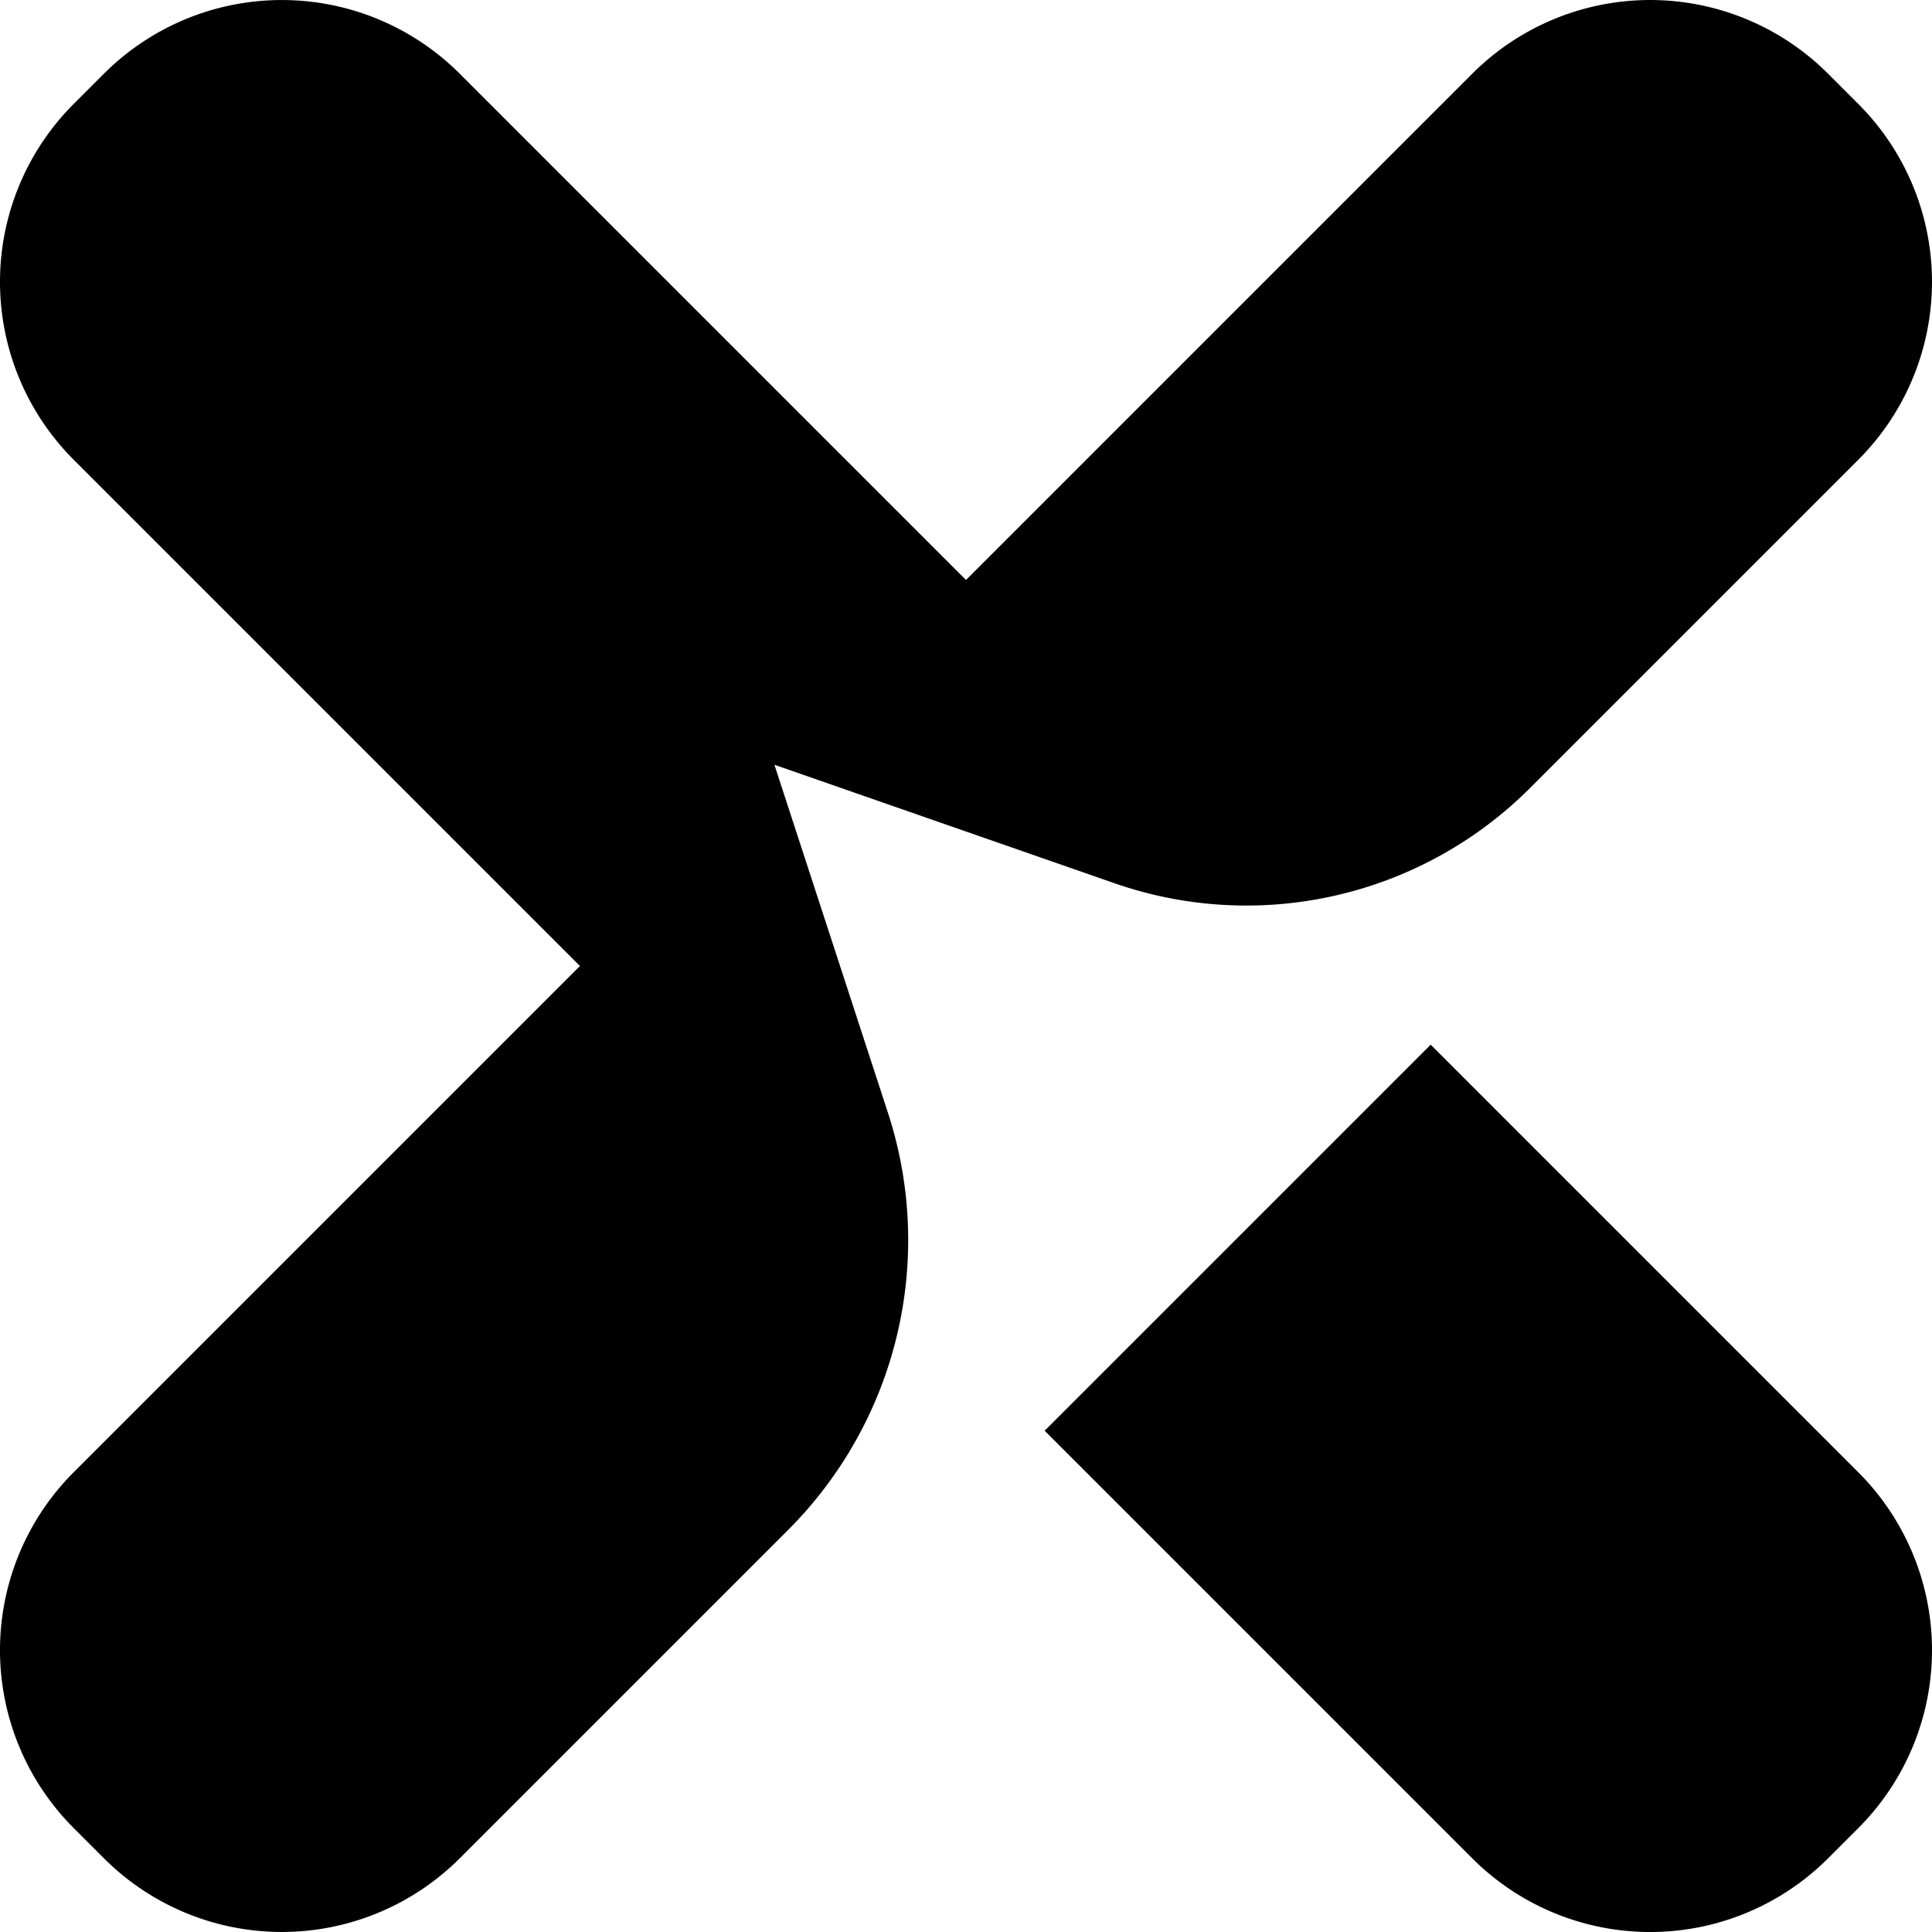 <?xml version="1.0" encoding="UTF-8" standalone="no"?>
<!-- Created with Inkscape (http://www.inkscape.org/) -->

<svg
   width="307.157"
   height="307.156"
   viewBox="0 0 81.269 81.268"
   version="1.1"
   id="svg1"
   xmlns="http://www.w3.org/2000/svg"
   xmlns:svg="http://www.w3.org/2000/svg">
  <defs
     id="defs1" />
  <path
     id="logo"
     style="font-variation-settings:'wght' 380;display:inline;fill-opacity:1;paint-order:markers fill stroke"
     d="m 22.653,-0.899 -2.9e-5,1.799 a 10.583,10.583 45 0 0 10.583,10.583 l 30.116,0 V 41.599 A 10.583,10.583 45 0 0 73.936,52.182 l 1.799,-2.9e-5 A 10.584,10.584 135 0 0 86.318,41.599 l 1.76e-4,-19.533 A 17.247,17.247 58.466 0 0 76.883,6.689 L 63.151,-0.287 76.789,-6.878 a 16.869,16.869 122.104 0 0 9.529,-15.188 V -41.599 A 10.583,10.583 45 0 0 75.735,-52.182 l -1.799,2.8e-5 a 10.583,10.583 134.999 0 0 -10.583,10.584 l 2.7e-4,30.116 -30.116,0 A 10.584,10.584 135 0 0 22.653,-0.899 Z m 68.344,-10.583 -3.65e-4,22.965 25.438,0 a 10.583,10.583 135 0 0 10.584,-10.583 l 2e-5,-1.799 a 10.583,10.583 45 0 0 -10.583,-10.583 z"
     transform="rotate(45,8.685,-20.967)" />
</svg>
